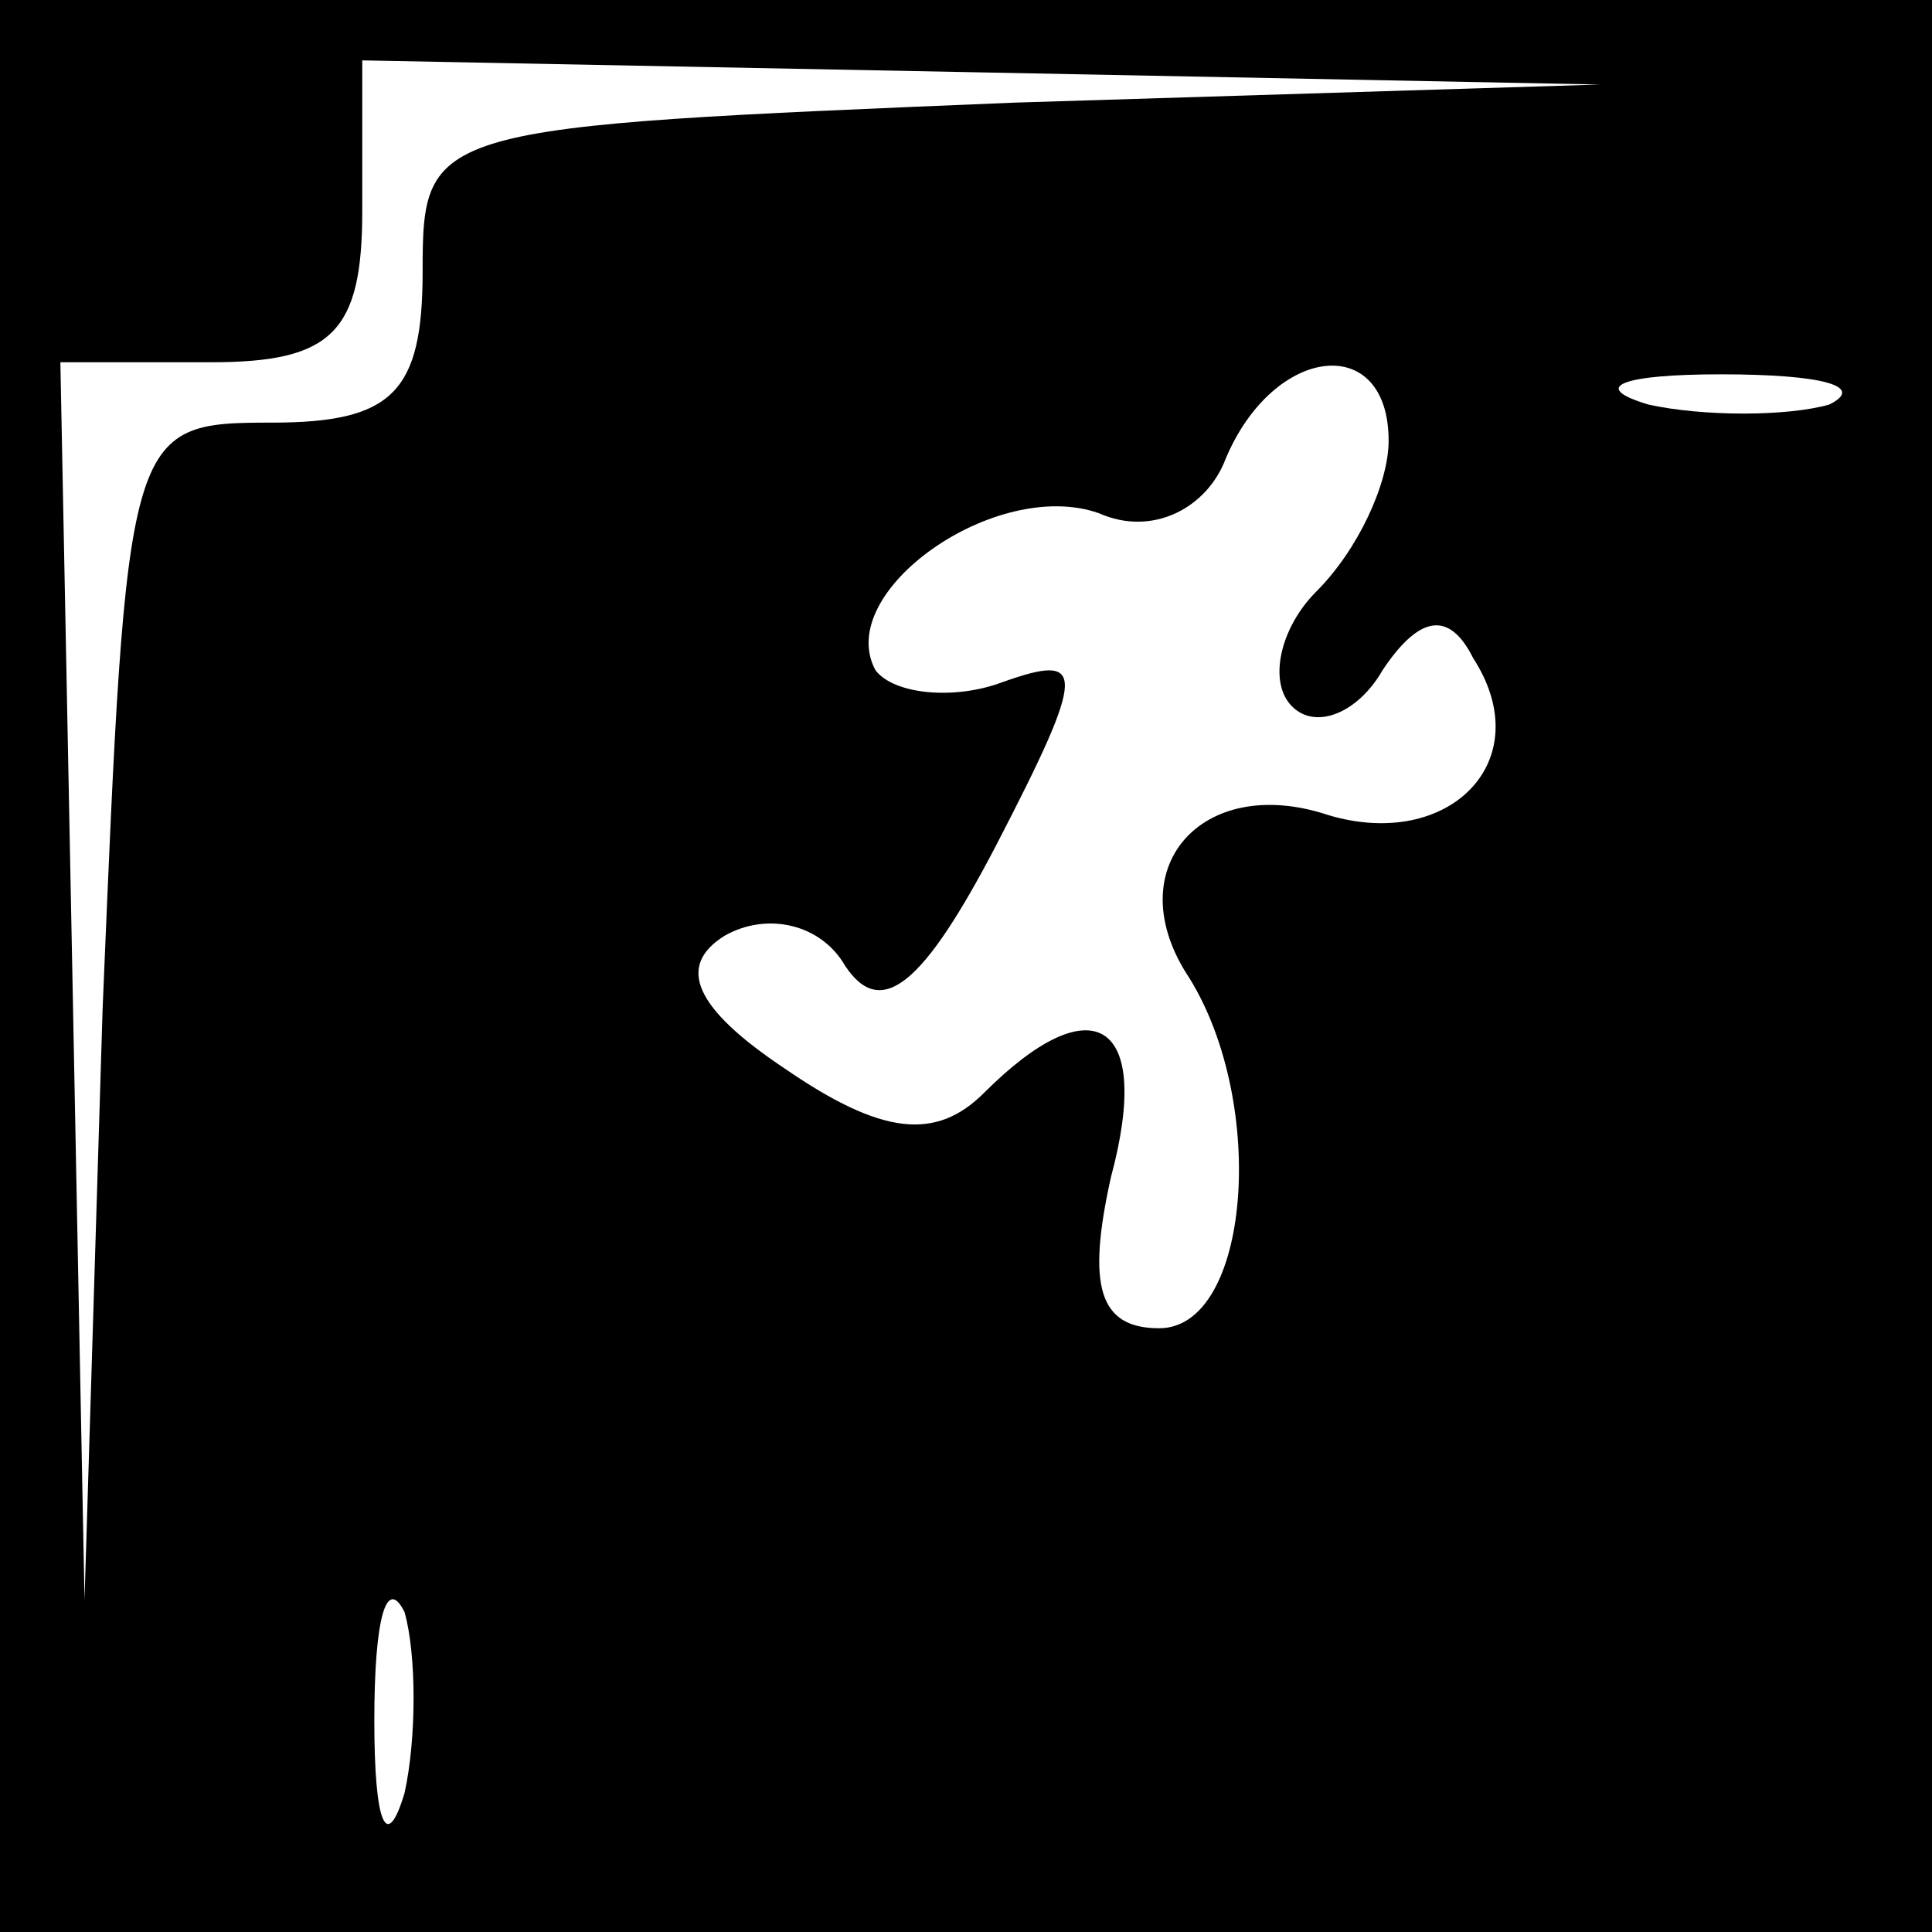 <?xml version="1.0" standalone="no"?>
<!DOCTYPE svg PUBLIC "-//W3C//DTD SVG 20010904//EN"
 "http://www.w3.org/TR/2001/REC-SVG-20010904/DTD/svg10.dtd">
<svg version="1.0" xmlns="http://www.w3.org/2000/svg"
 width="32pt" height="32pt" viewBox="0 0 32 32"
 preserveAspectRatio="xMidYMid meet">
<rect x="0" y="0" width="32" height="32" fill="#808080" stroke="none"/>
<g transform="translate(0,32) scale(0.1,-0.1)"
fill="#000000" stroke="none">
<path fill="#000000" stroke="none" d="M0 160 l0 -160 160 0 160 0 0 160 0
160 -160 0 -160 0 0 -160z"/>
<path fill="#ffffff" stroke="none" d="M168 303 c-97 -4 -98 -4 -98 -28 0 -20
-5 -25 -25 -25 -24 0 -24 -1 -28 -97 l-3 -98 -2 103 -2 102 25 0 c20 0 25 5
25 25 l0 25 103 -2 102 -2 -97 -3z"/>
<path fill="#ffffff" stroke="none" d="M230 247 c0 -7 -5 -18 -12 -25 -6 -6
-8 -15 -4 -19 4 -4 11 -1 15 6 6 9 11 10 15 2 11 -17 -4 -32 -24 -26 -21 7
-35 -9 -23 -27 13 -21 10 -58 -5 -58 -10 0 -12 7 -8 25 7 26 -3 32 -21 14 -8
-8 -17 -7 -33 4 -15 10 -18 17 -10 22 7 4 16 2 20 -5 6 -9 13 -3 25 20 15 29
15 32 1 27 -8 -3 -18 -2 -21 2 -7 13 20 32 37 26 9 -4 18 1 21 9 8 19 27 21
27 3z"/>
<path fill="#ffffff" stroke="none" d="M303 253 c-7 -2 -21 -2 -30 0 -10 3 -4
5 12 5 17 0 24 -2 18 -5z"/>
<path fill="#ffffff" stroke="none" d="M67 23 c-3 -10 -5 -5 -5 12 0 17 2 24
5 18 2 -7 2 -21 0 -30z"/>
</g>
</svg>
